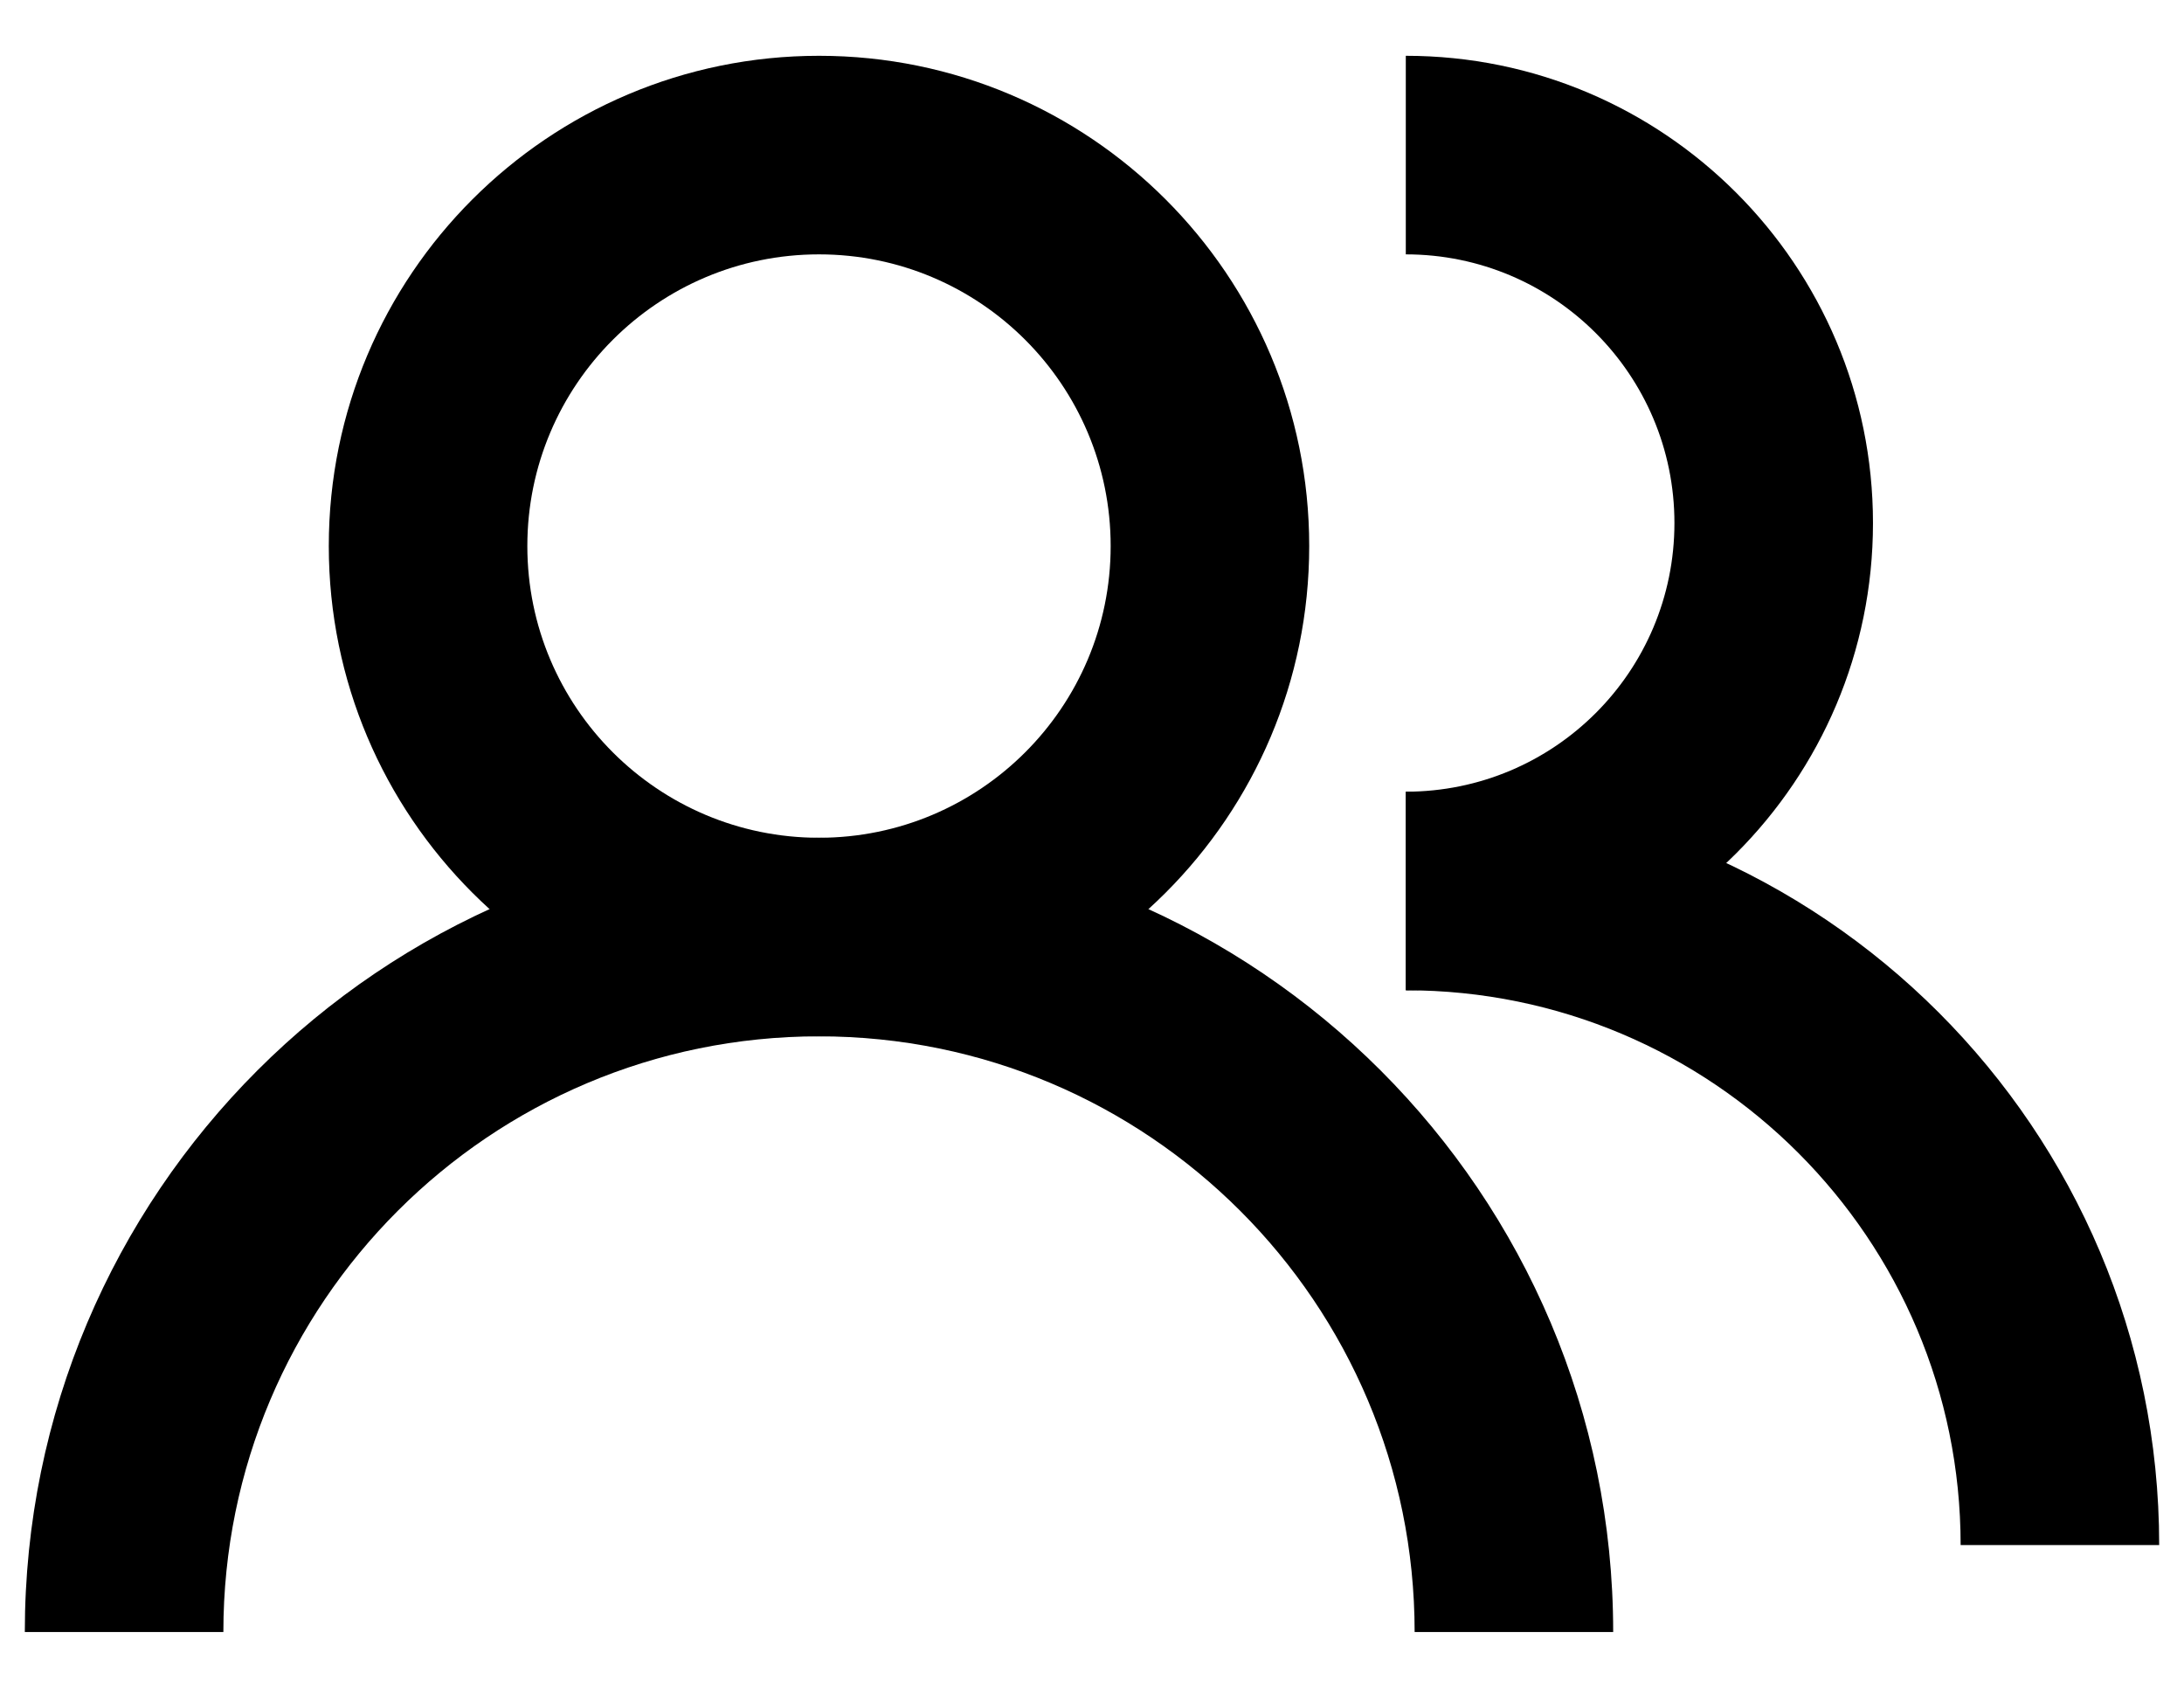 <svg width="22" height="17" viewBox="0 0 22 17" fill="none" xmlns="http://www.w3.org/2000/svg">
<path fill-rule="evenodd" clip-rule="evenodd" d="M14.161 2.562C15.656 2.562 16.867 3.774 16.867 5.268C16.867 6.763 15.656 7.974 14.161 7.974V9.974C16.76 9.974 18.867 7.867 18.867 5.268C18.867 2.669 16.76 0.562 14.161 0.562V2.562Z" fill="black"/>
<path fill-rule="evenodd" clip-rule="evenodd" d="M14.162 9.974C17.248 9.974 19.75 12.476 19.75 15.562H21.75C21.75 11.371 18.353 7.974 14.162 7.974V9.974Z" fill="black"/>
<path fill-rule="evenodd" clip-rule="evenodd" d="M8.25 2.562C9.872 2.562 11.188 3.878 11.188 5.5C11.188 7.122 9.872 8.438 8.25 8.438C6.628 8.438 5.312 7.122 5.312 5.5C5.312 3.878 6.628 2.562 8.25 2.562ZM13.188 5.5C13.188 2.773 10.977 0.562 8.25 0.562C5.523 0.562 3.312 2.773 3.312 5.5C3.312 8.227 5.523 10.438 8.25 10.438C10.977 10.438 13.188 8.227 13.188 5.5Z" fill="black"/>
<path fill-rule="evenodd" clip-rule="evenodd" d="M8.25 10.438C11.564 10.438 14.25 13.124 14.25 16.438H16.25C16.25 12.019 12.668 8.438 8.25 8.438C3.832 8.438 0.25 12.019 0.25 16.438H2.25C2.25 13.124 4.936 10.438 8.25 10.438Z" fill="black"/>
</svg>
